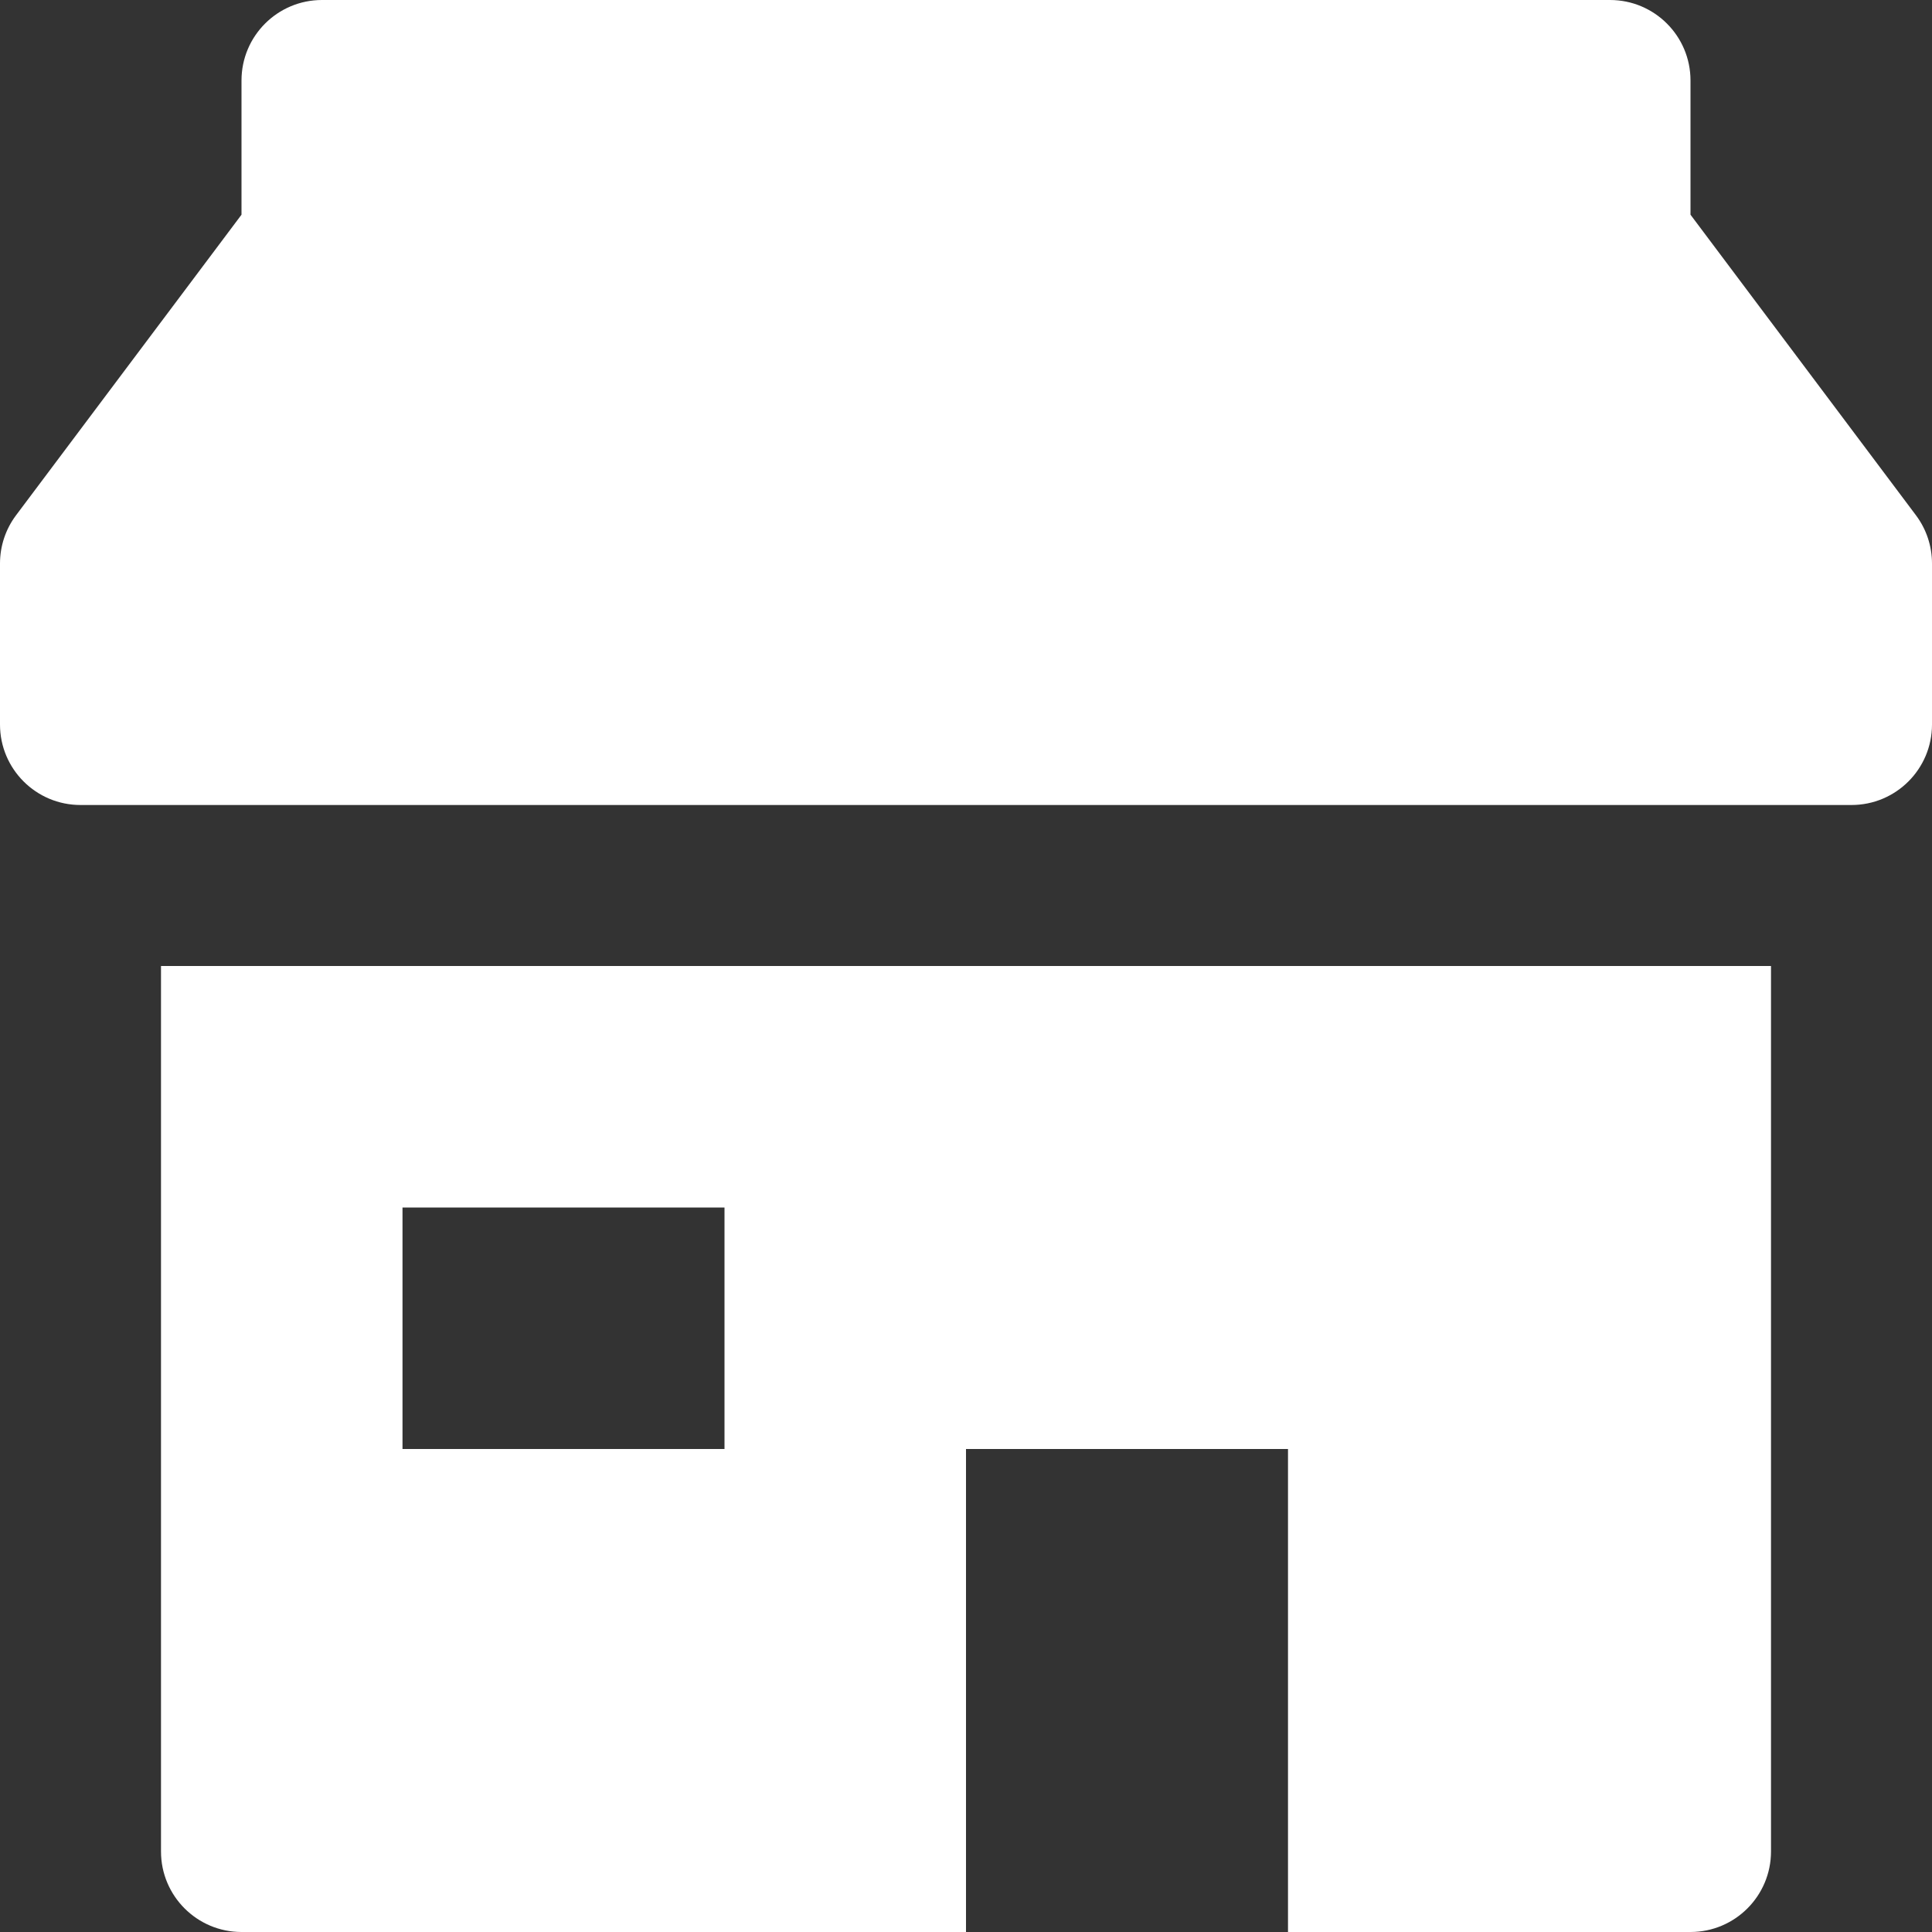 <svg xmlns="http://www.w3.org/2000/svg" xmlns:xlink="http://www.w3.org/1999/xlink" x="0px" y="0px" width="24" height="24" viewBox="0 0 24 24"><rect x="0" y="0" width="24" height="24" fill="#333333" stroke="none"/><g class="nc-icon-wrapper" fill="#fff"><path data-color="color-2" fill="#fff" d="M23.8,6.4L21,2.667V1c0-0.553-0.448-1-1-1H4C3.448,0,3,0.447,3,1v1.667L0.2,6.4 C0.07,6.573,0,6.783,0,7v2c0,0.553,0.448,1,1,1h22c0.552,0,1-0.447,1-1V7C24,6.783,23.93,6.573,23.8,6.4z"></path> <path fill="#fff" d="M2,12v11c0,0.552,0.448,1,1,1h9v-6h4v6h5c0.552,0,1-0.448,1-1V12H2z M9,18H5v-3h4V18z"></path></g></svg>
